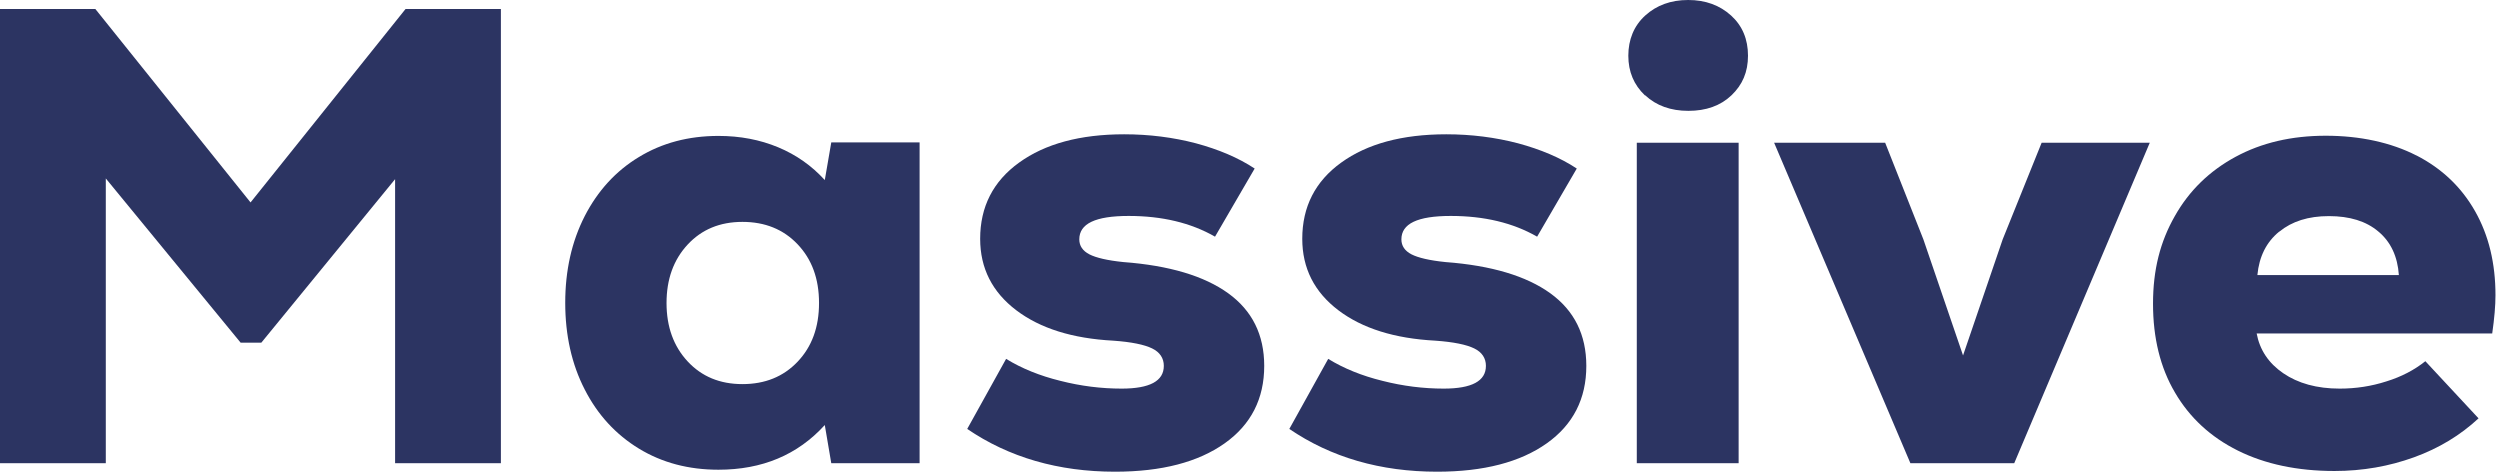 <svg width="106" height="20" viewBox="0 0 106 20" fill="none" xmlns="http://www.w3.org/2000/svg">
<g clip-path="url(#clip0_4884_3492)">
<path d="M17.195 0.382H21.238V19.641H16.752V7.597L11.081 14.528H10.202L4.486 7.566V19.641H-0V0.382H4.043L10.623 8.583L17.195 0.382Z" fill="#2C3462"/>
<path d="M38.991 6.053V19.641H35.246L34.971 18.021C33.817 19.29 32.312 19.916 30.462 19.916C29.194 19.916 28.07 19.618 27.092 19.022C26.114 18.426 25.342 17.593 24.792 16.515C24.241 15.445 23.966 14.215 23.966 12.839C23.966 11.464 24.241 10.241 24.792 9.163C25.342 8.093 26.106 7.253 27.092 6.657C28.07 6.061 29.194 5.763 30.462 5.763C31.379 5.763 32.22 5.923 32.992 6.244C33.764 6.565 34.421 7.031 34.971 7.635L35.246 6.038H38.991V6.053ZM33.817 15.338C34.421 14.704 34.727 13.879 34.727 12.847C34.727 11.815 34.421 10.99 33.817 10.356C33.213 9.721 32.434 9.408 31.479 9.408C30.523 9.408 29.751 9.729 29.155 10.371C28.559 11.013 28.261 11.838 28.261 12.847C28.261 13.856 28.559 14.681 29.155 15.323C29.751 15.965 30.523 16.286 31.479 16.286C32.434 16.286 33.213 15.973 33.817 15.338Z" fill="#2C3462"/>
<path d="M41.009 18.189L42.659 15.216C43.317 15.621 44.089 15.934 44.96 16.148C45.831 16.37 46.694 16.477 47.558 16.477C48.75 16.477 49.346 16.156 49.346 15.514C49.346 15.185 49.178 14.933 48.85 14.773C48.521 14.612 47.971 14.498 47.199 14.444C45.472 14.352 44.104 13.925 43.087 13.153C42.071 12.381 41.559 11.372 41.559 10.126C41.559 8.766 42.109 7.688 43.21 6.894C44.31 6.099 45.793 5.694 47.665 5.694C48.727 5.694 49.744 5.824 50.707 6.076C51.67 6.336 52.503 6.687 53.198 7.146L51.517 10.035C50.493 9.446 49.27 9.156 47.856 9.156C46.442 9.156 45.762 9.484 45.762 10.149C45.762 10.424 45.907 10.638 46.19 10.784C46.473 10.929 46.954 11.043 47.635 11.112C49.576 11.257 51.058 11.701 52.075 12.434C53.091 13.168 53.603 14.192 53.603 15.514C53.603 16.905 53.045 18.006 51.922 18.8C50.798 19.595 49.255 20 47.275 20C44.876 20 42.782 19.396 41.001 18.181L41.009 18.189Z" fill="#2C3462"/>
<path d="M54.666 18.189L56.316 15.216C56.974 15.621 57.745 15.934 58.617 16.148C59.488 16.37 60.352 16.477 61.215 16.477C62.407 16.477 63.003 16.156 63.003 15.514C63.003 15.185 62.835 14.933 62.507 14.773C62.178 14.612 61.628 14.498 60.856 14.444C59.129 14.352 57.761 13.925 56.744 13.153C55.728 12.381 55.216 11.372 55.216 10.126C55.216 8.766 55.766 7.688 56.867 6.894C57.967 6.099 59.45 5.694 61.322 5.694C62.384 5.694 63.401 5.824 64.364 6.076C65.327 6.336 66.16 6.687 66.855 7.146L65.174 10.035C64.15 9.446 62.927 9.156 61.513 9.156C60.099 9.156 59.419 9.484 59.419 10.149C59.419 10.424 59.564 10.638 59.847 10.784C60.13 10.929 60.611 11.043 61.291 11.112C63.233 11.257 64.715 11.701 65.732 12.434C66.748 13.168 67.26 14.192 67.26 15.514C67.26 16.905 66.702 18.006 65.579 18.8C64.455 19.595 62.912 20 60.932 20C58.533 20 56.439 19.396 54.658 18.181L54.666 18.189Z" fill="#2C3462"/>
<path d="M69.744 4.043C69.278 3.6 69.041 3.042 69.041 2.361C69.041 1.681 69.278 1.093 69.759 0.657C70.241 0.222 70.844 0 71.578 0C72.312 0 72.915 0.222 73.397 0.657C73.878 1.093 74.115 1.666 74.115 2.361C74.115 3.057 73.878 3.6 73.412 4.043C72.946 4.486 72.335 4.7 71.586 4.7C70.837 4.7 70.225 4.478 69.759 4.043H69.744ZM69.4 6.053H73.718V19.641H69.4V6.053Z" fill="#2C3462"/>
<path d="M86.557 6.053H91.15L85.403 19.641H81.001L75.223 6.053H79.931L81.551 10.149L83.233 15.071L84.914 10.149L86.565 6.053H86.557Z" fill="#2C3462"/>
<path d="M102.453 6.588C103.538 7.146 104.364 7.933 104.944 8.957C105.525 9.981 105.808 11.166 105.808 12.518C105.808 12.961 105.762 13.496 105.67 14.138H95.682C95.812 14.834 96.186 15.399 96.813 15.827C97.44 16.255 98.234 16.477 99.205 16.477C99.885 16.477 100.542 16.378 101.184 16.171C101.826 15.973 102.377 15.682 102.835 15.315L105.09 17.738C104.318 18.456 103.408 19.007 102.354 19.389C101.299 19.771 100.176 19.97 98.983 19.97C97.409 19.97 96.041 19.679 94.887 19.106C93.733 18.533 92.839 17.707 92.22 16.645C91.593 15.583 91.288 14.322 91.288 12.877C91.288 11.433 91.593 10.248 92.212 9.163C92.824 8.078 93.687 7.245 94.788 6.649C95.888 6.053 97.165 5.755 98.609 5.755C100.053 5.755 101.375 6.038 102.461 6.595L102.453 6.588ZM96.637 9.821C96.095 10.264 95.789 10.875 95.713 11.662H101.712C101.658 10.875 101.368 10.256 100.848 9.821C100.328 9.377 99.625 9.163 98.746 9.163C97.868 9.163 97.18 9.385 96.645 9.821H96.637Z" fill="#2C3462"/>
</g>
<defs>
<clipPath id="clip0_4884_3492">
<rect width="105.808" height="20" fill="white"/>
</clipPath>
</defs>
</svg>
